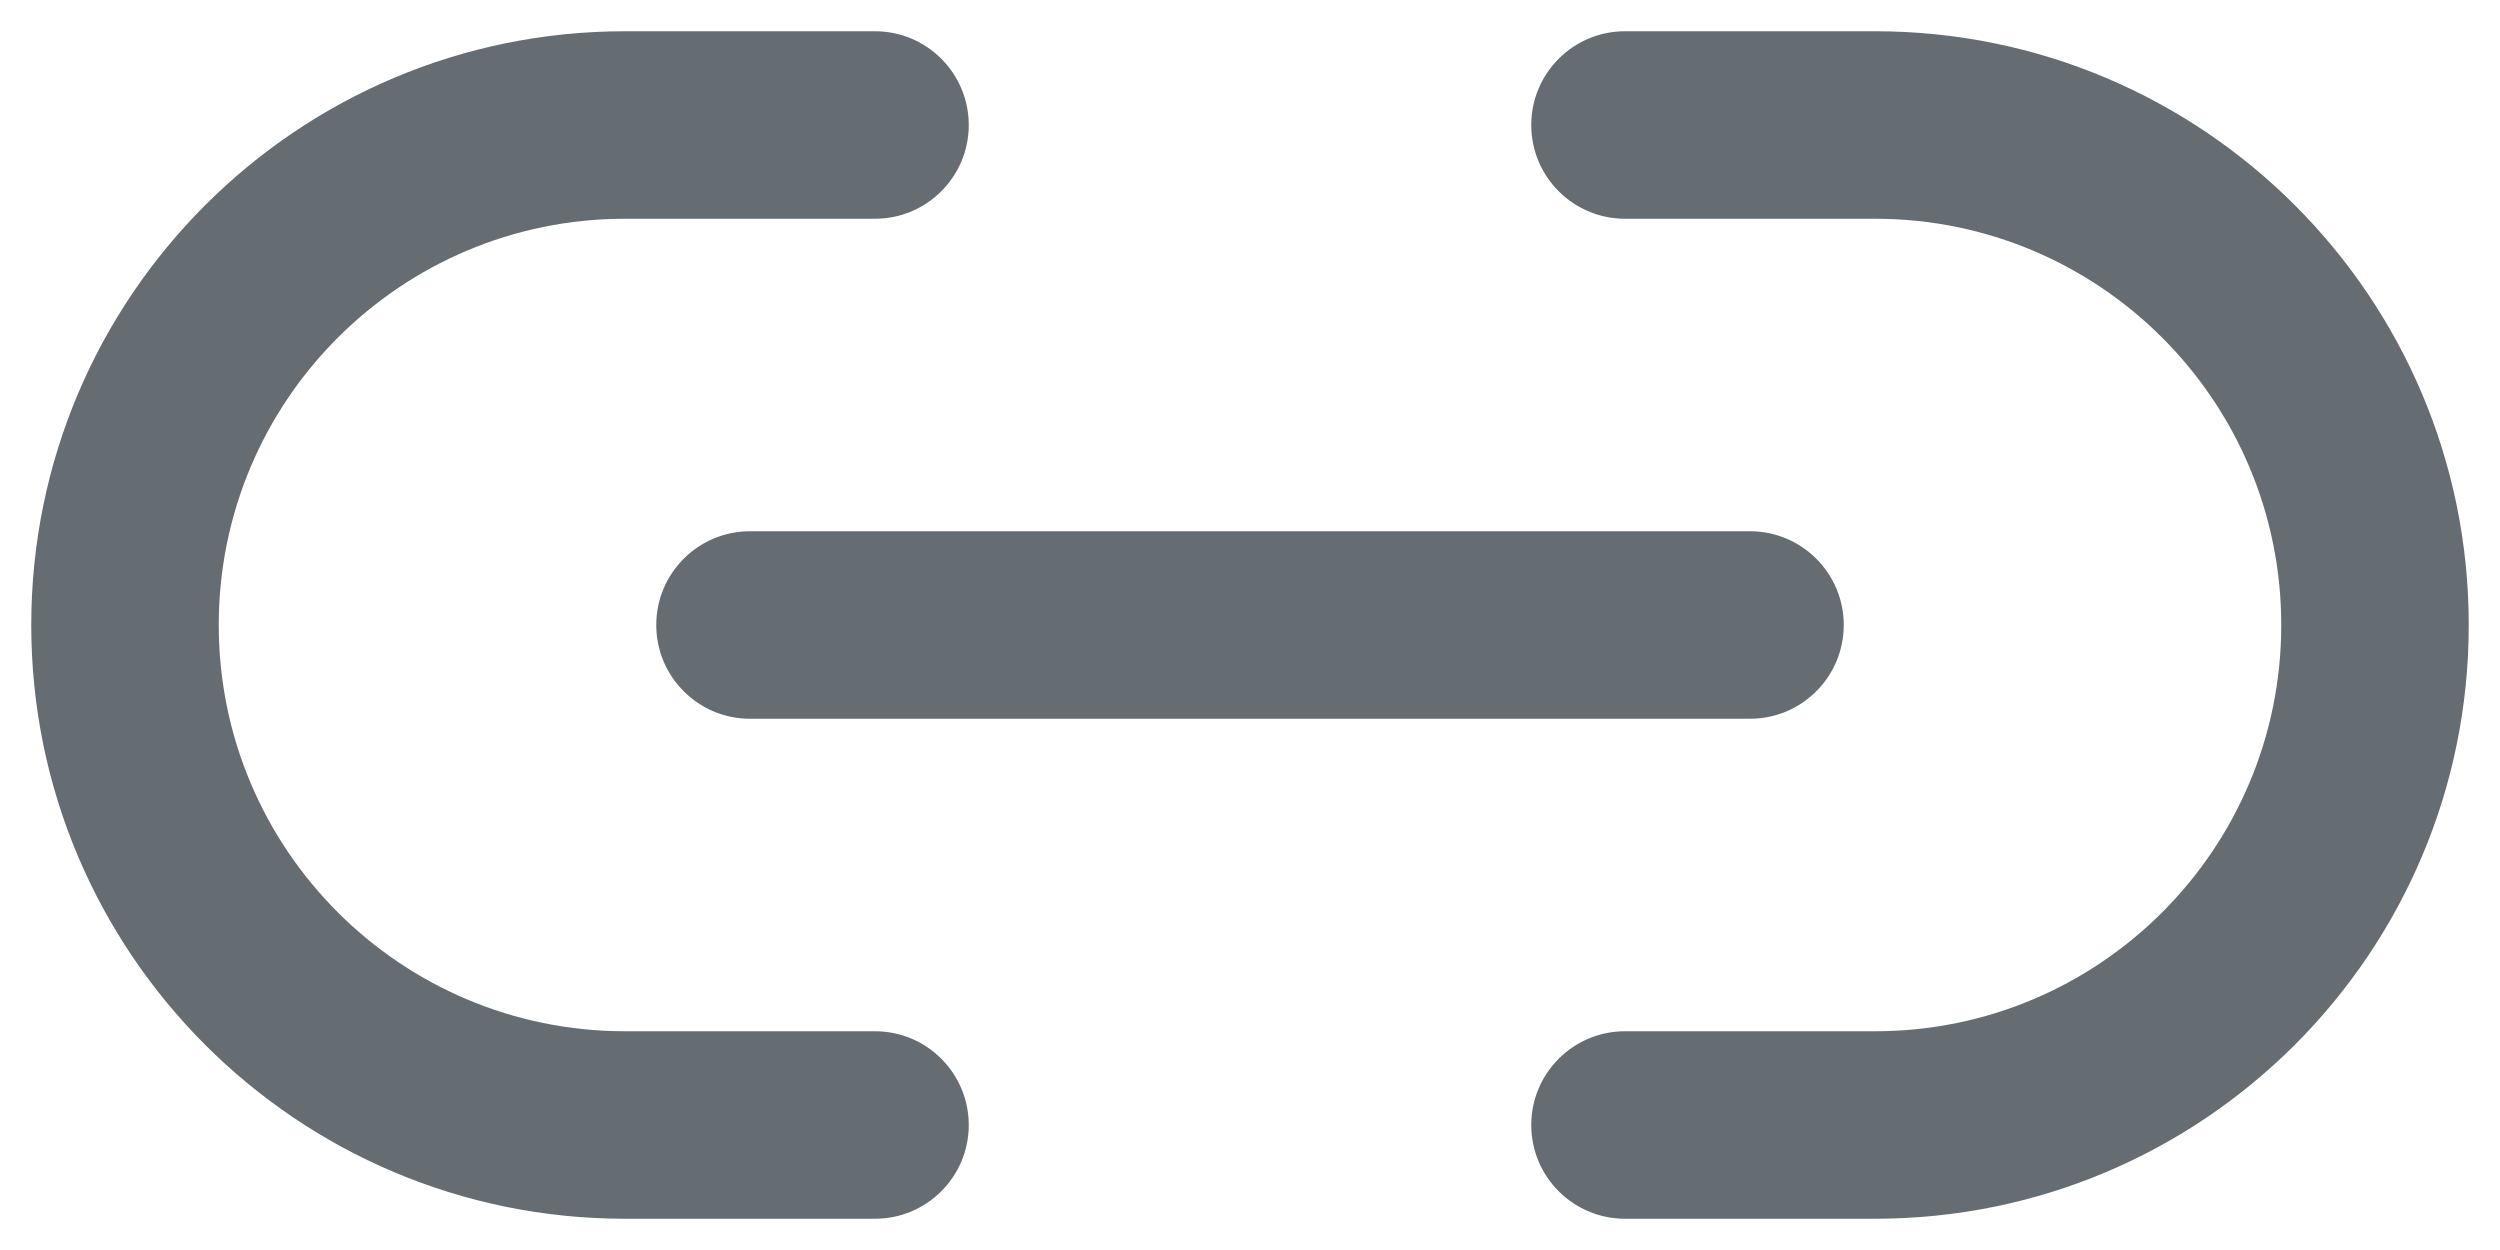 <svg width="20" height="10" viewBox="0 0 20 10" fill="none" xmlns="http://www.w3.org/2000/svg">
<path fill-rule="evenodd" clip-rule="evenodd" d="M5 1.75C3.205 1.75 1.75 3.205 1.75 5C1.75 6.795 3.205 8.25 5 8.25H7C7.414 8.25 7.75 8.586 7.75 9C7.75 9.414 7.414 9.75 7 9.75H5C2.377 9.75 0.25 7.623 0.25 5C0.25 2.377 2.377 0.25 5 0.25H7C7.414 0.25 7.75 0.586 7.75 1C7.75 1.414 7.414 1.75 7 1.75H5ZM12.25 1C12.25 0.586 12.586 0.25 13 0.25H15C17.623 0.25 19.75 2.377 19.75 5C19.75 7.623 17.623 9.75 15 9.75H13C12.586 9.75 12.25 9.414 12.25 9C12.25 8.586 12.586 8.25 13 8.25H15C16.795 8.25 18.25 6.795 18.25 5C18.25 3.205 16.795 1.75 15 1.75H13C12.586 1.75 12.25 1.414 12.25 1ZM5.25 5C5.25 4.586 5.586 4.25 6 4.25H14C14.414 4.25 14.75 4.586 14.75 5C14.75 5.414 14.414 5.75 14 5.75H6C5.586 5.75 5.25 5.414 5.25 5Z" fill="#656D72"/>
</svg>
